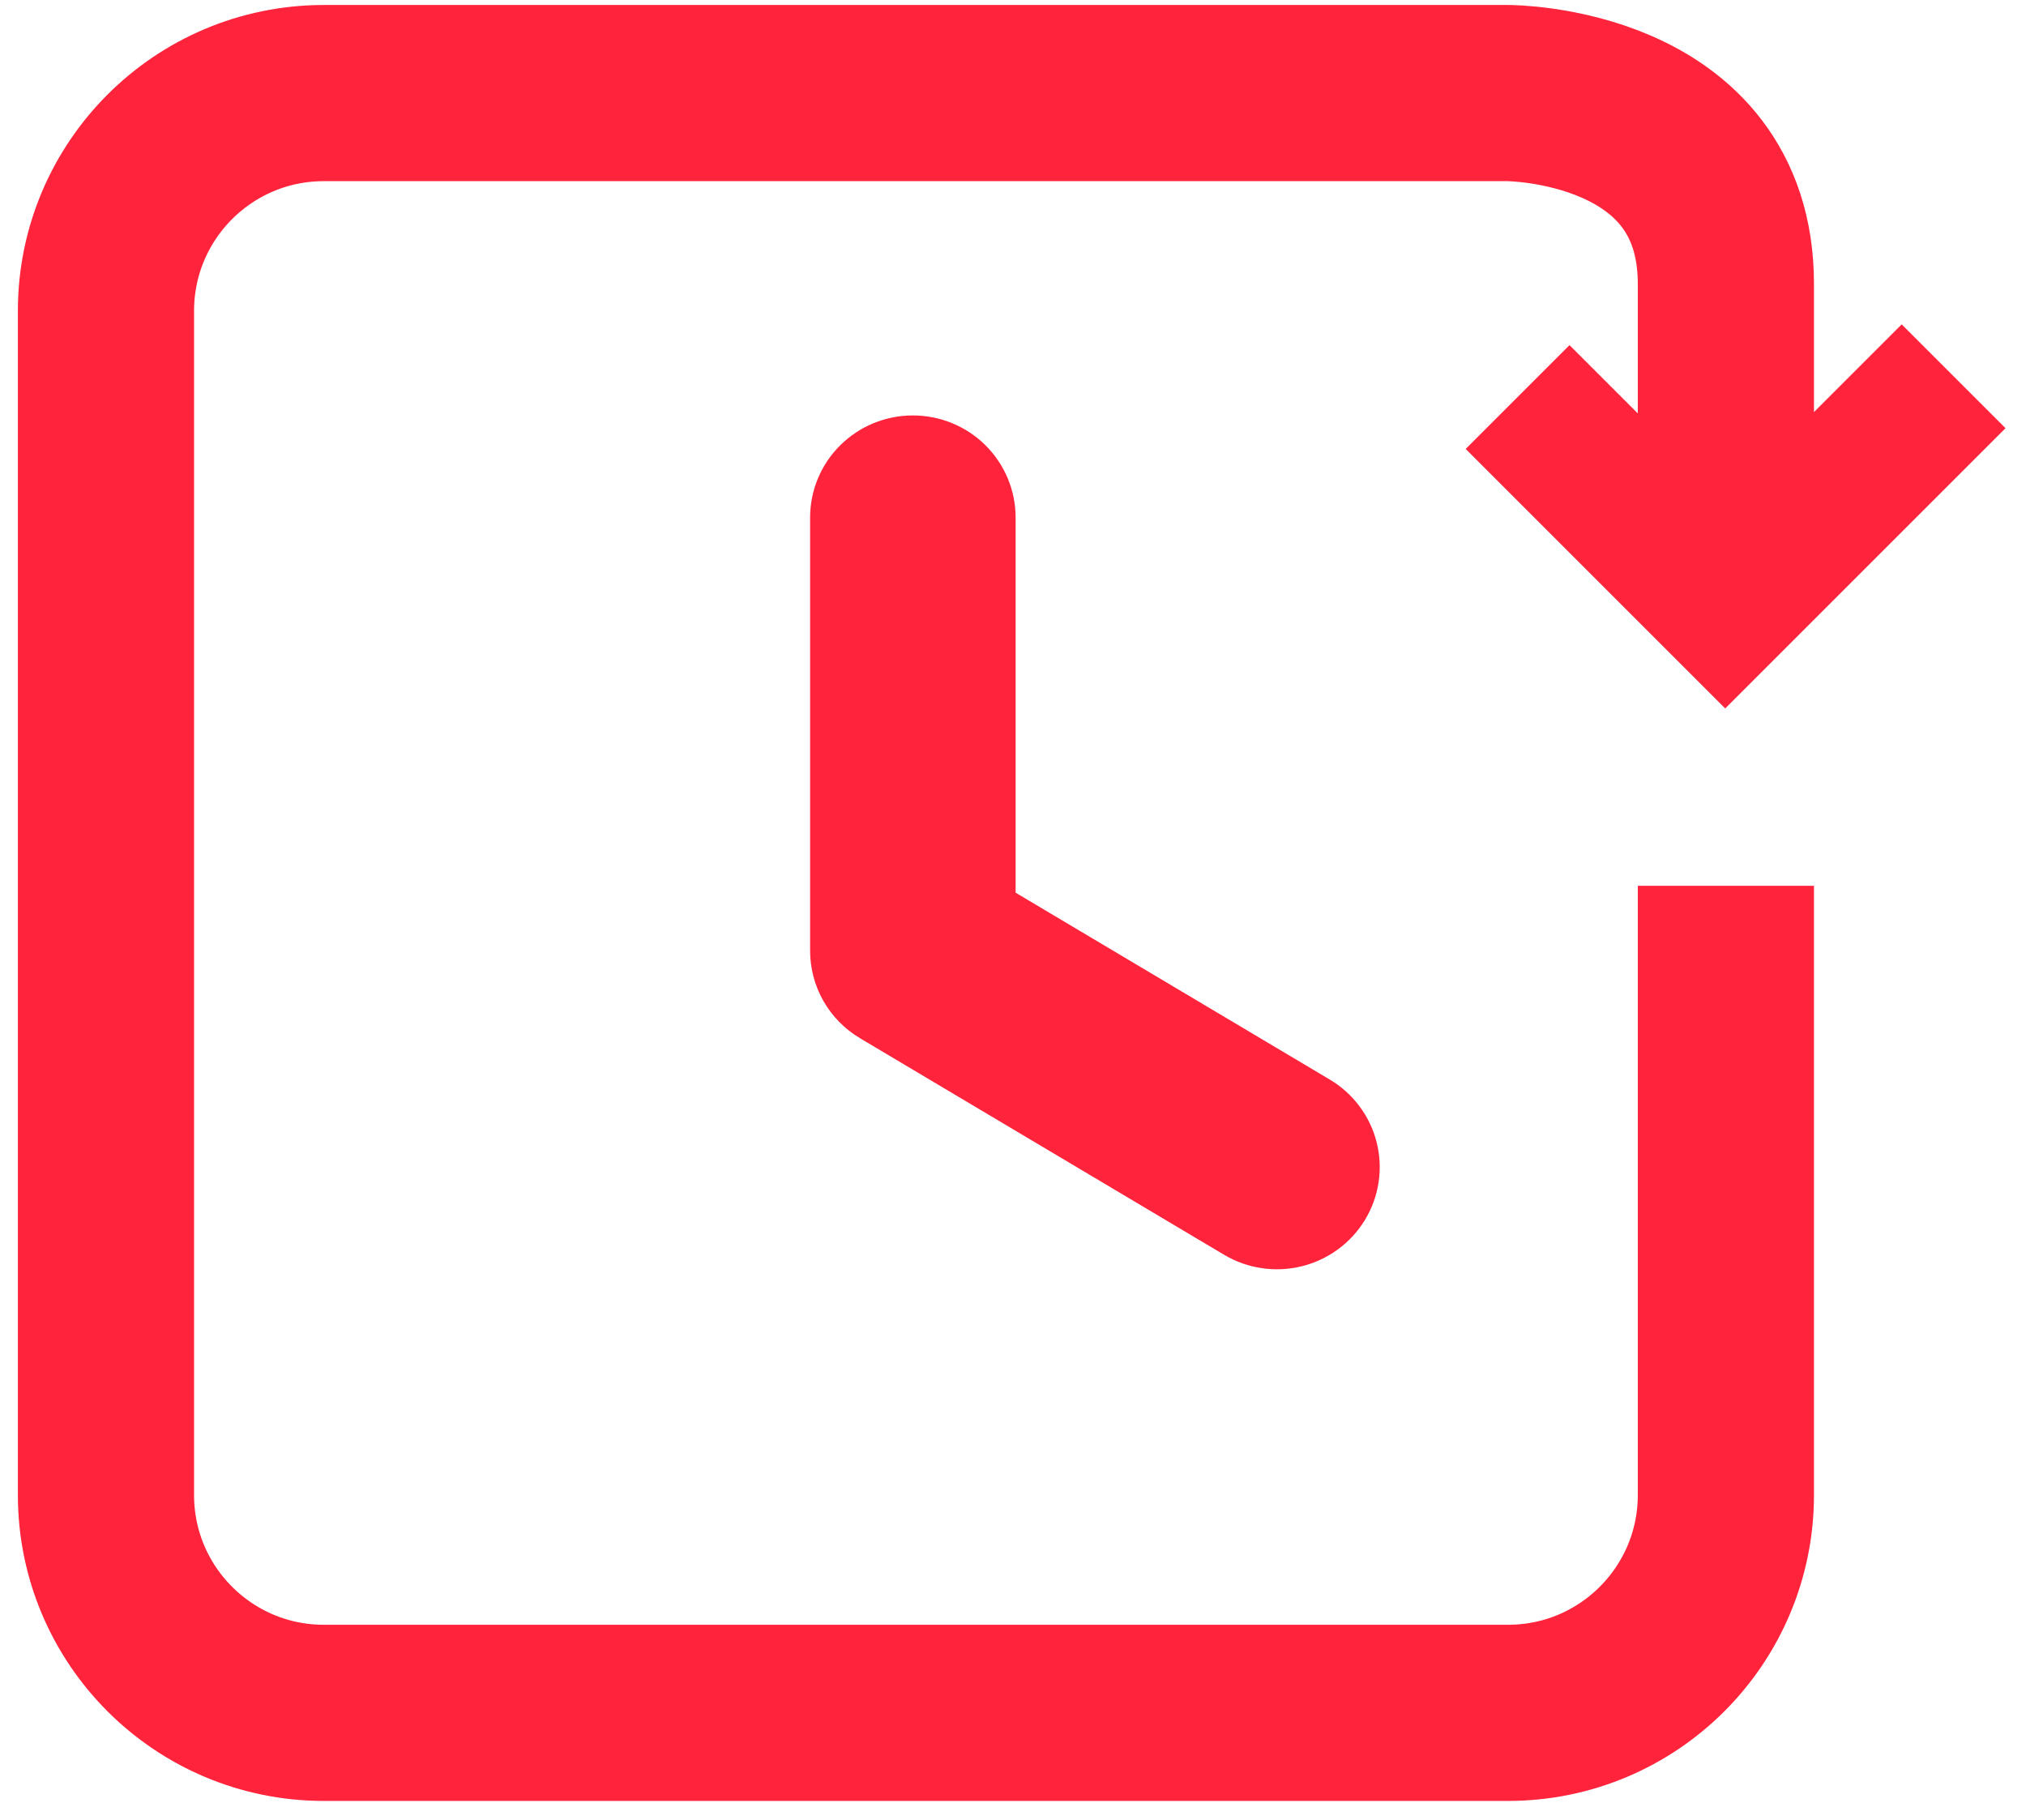 <svg width="69" height="62" viewBox="0 0 69 62" fill="none" xmlns="http://www.w3.org/2000/svg">
<path d="M58.779 30.17V50.92C58.779 55.018 55.457 58.34 51.359 58.34H11.029C6.931 58.34 3.609 55.018 3.609 50.92V10.59C3.609 6.492 6.931 3.17 11.029 3.17H51.359C51.359 3.17 58.779 3.17 58.779 9.67C58.779 16.17 58.779 16.337 58.779 20.17" stroke="#FF233B" stroke-width="6" stroke-miterlimit="10"/>
<path d="M66.534 12.816L58.756 20.594L51.685 13.523" stroke="#FF233B" stroke-width="5" stroke-miterlimit="10"/>
<path d="M31.089 14.66C31.88 14.66 32.641 14.971 33.202 15.527C33.763 16.084 34.079 16.839 34.079 17.628V30.695L45.026 37.207H45.027C45.707 37.612 46.198 38.268 46.391 39.033C46.583 39.798 46.461 40.608 46.052 41.283C45.643 41.959 44.98 42.444 44.212 42.634C43.444 42.824 42.631 42.704 41.951 42.3L29.552 34.925H29.551C29.108 34.661 28.742 34.288 28.487 33.842C28.233 33.396 28.099 32.891 28.1 32.378V17.628C28.1 16.839 28.415 16.084 28.977 15.527C29.538 14.971 30.297 14.66 31.089 14.66Z" fill="#FF233B" stroke="#FF233B" stroke-width="1.02"/>
</svg>
